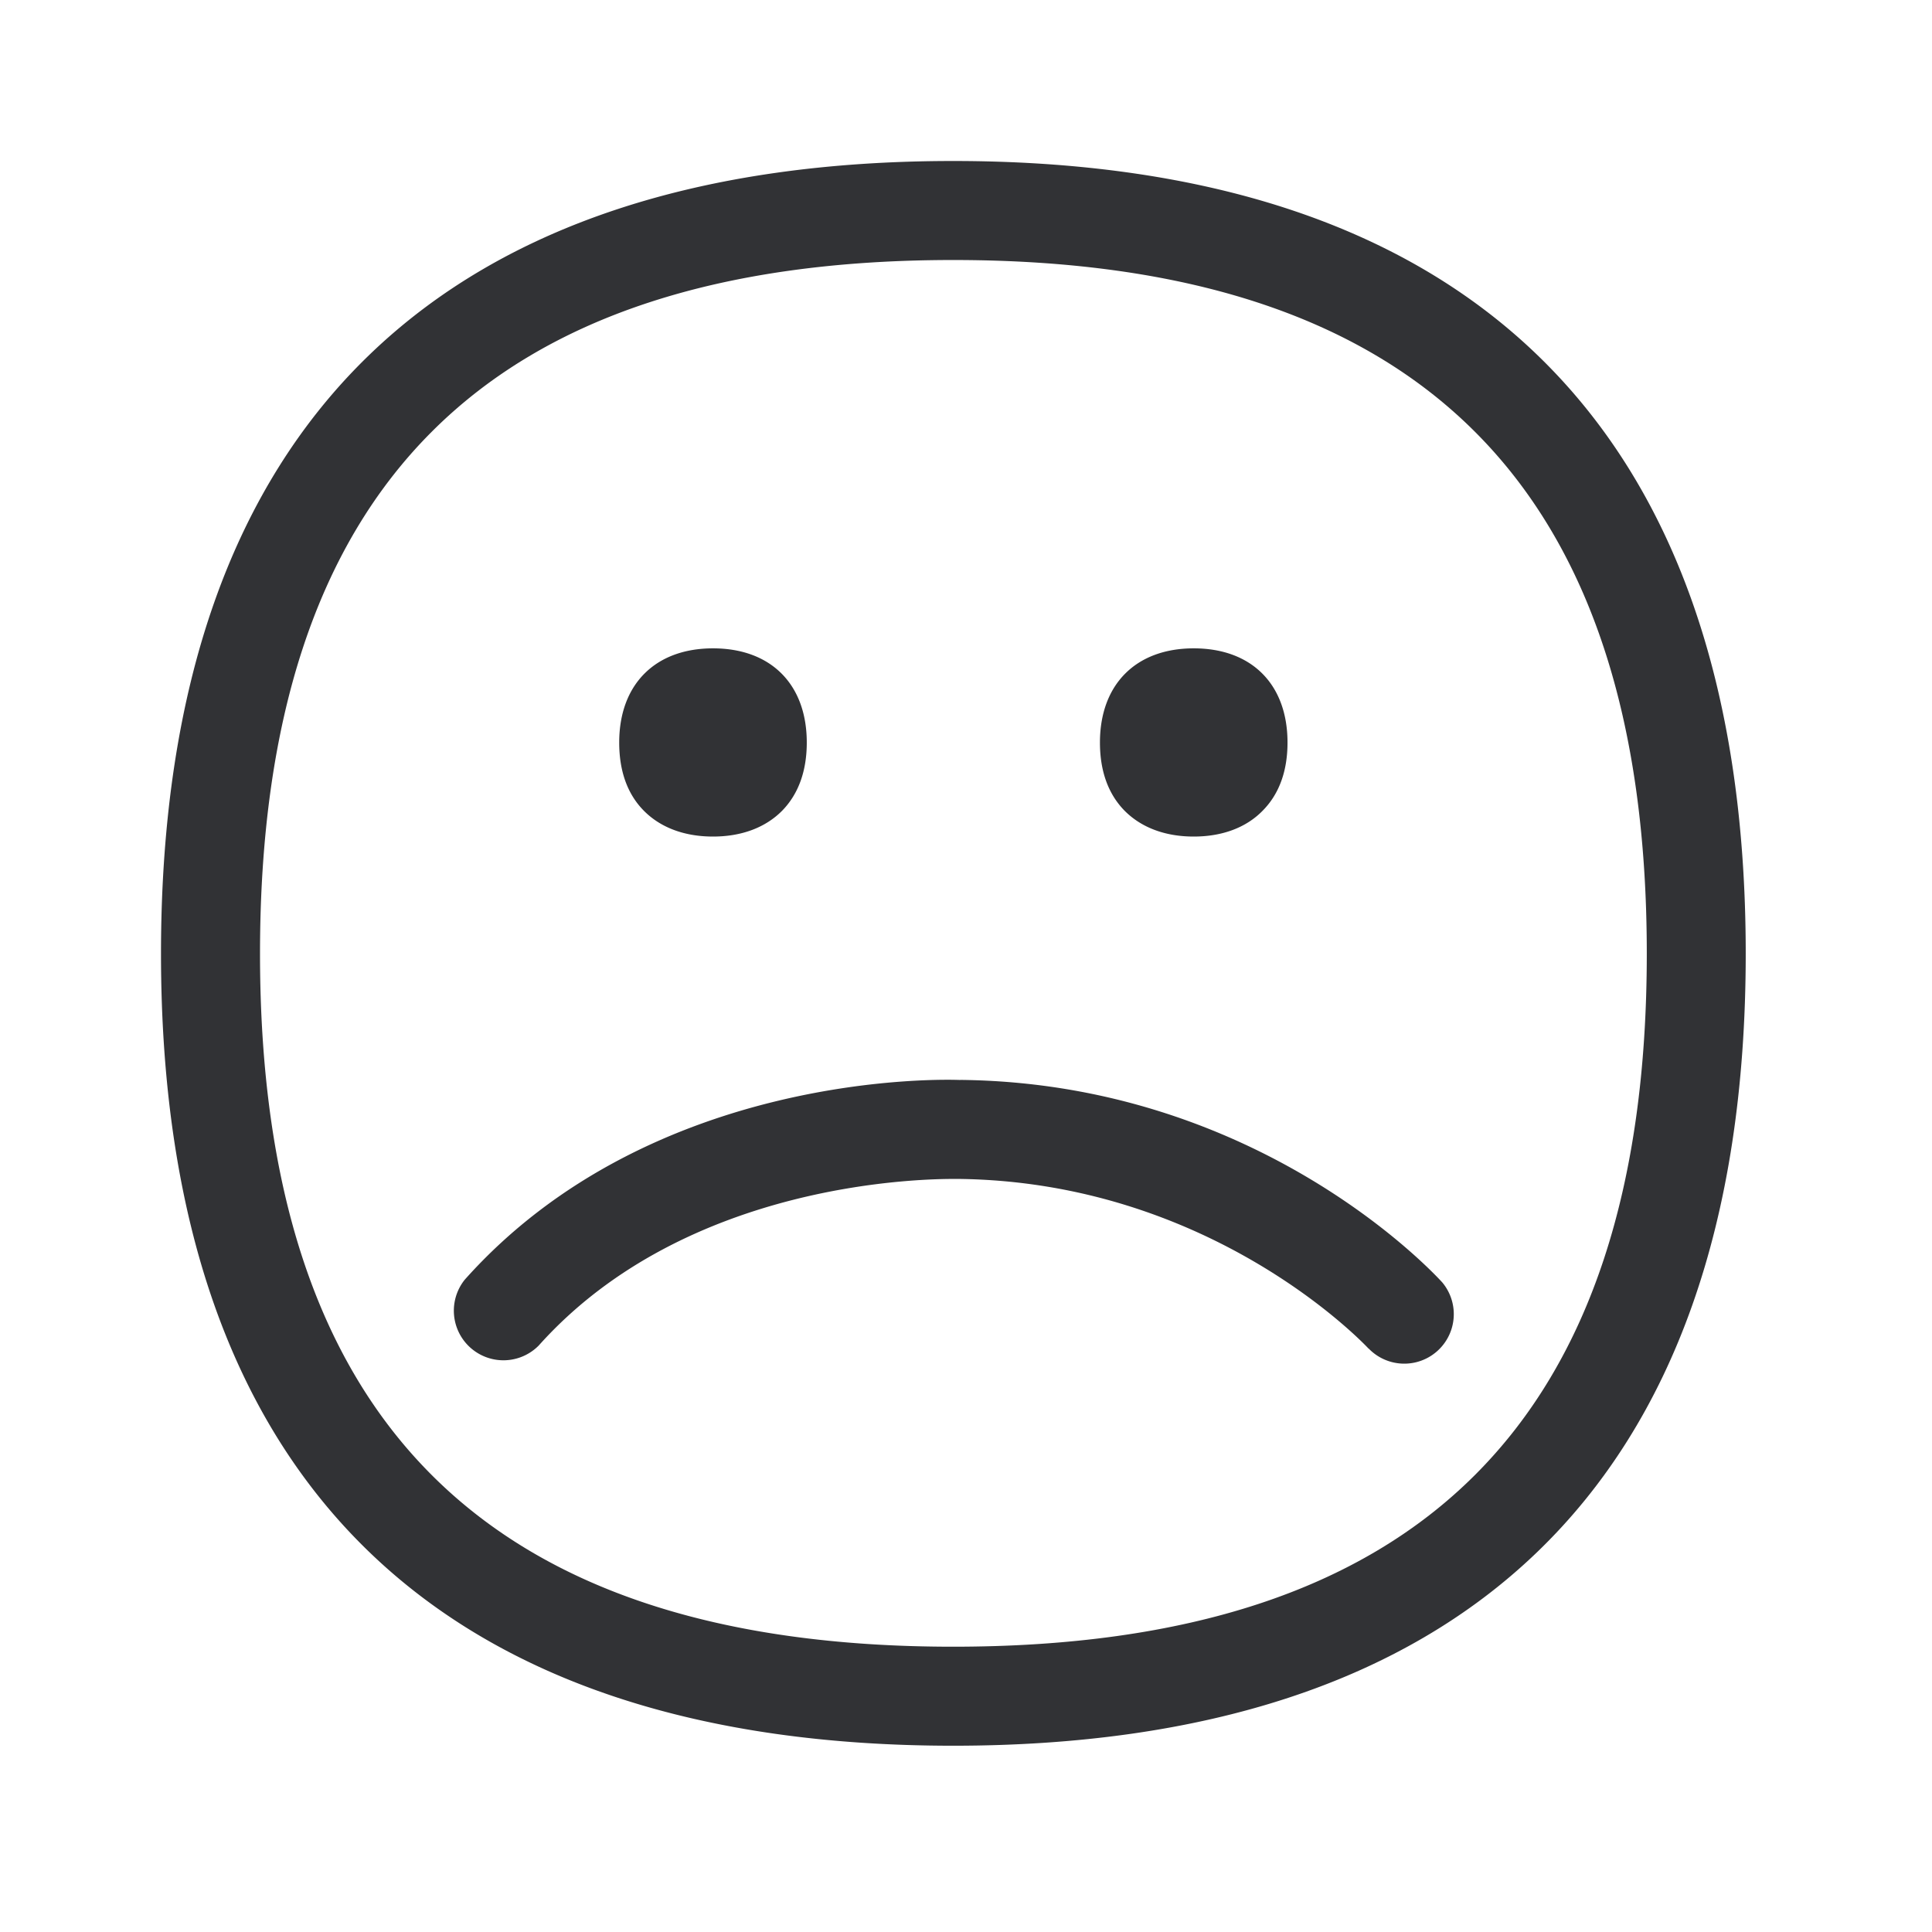 <svg width="24" height="24" fill="none" xmlns="http://www.w3.org/2000/svg"><path fill-rule="evenodd" clip-rule="evenodd" d="M21.686 11.846C21.686 5.14 18.06 2 11.84 2 5.622 2 2 5.14 2 11.846c0 6.706 3.622 9.84 9.84 9.84 6.219 0 9.846-3.134 9.846-9.84Zm-9.846 8.61c5.796 0 8.617-2.817 8.617-8.61 0-5.796-2.818-8.616-8.617-8.616-5.792 0-8.61 2.818-8.61 8.616 0 5.793 2.818 8.61 8.61 8.61Zm.09-7.041c3.714.039 5.893 2.414 5.986 2.515a.615.615 0 0 1-.913.823L17 16.752c-.08-.085-1.977-2.074-5.1-2.107h-.03c-.328 0-3.33.004-5.178 2.07a.616.616 0 0 1-.919-.818c2.333-2.616 6.003-2.487 6.157-2.481Zm-3.073-3.023c-.356 0-.653-.112-.86-.322-.204-.207-.305-.493-.305-.846 0-.723.448-1.17 1.165-1.17.72 0 1.165.447 1.165 1.17 0 .353-.103.639-.305.846-.207.21-.504.322-.86.322Zm5.112-.322c.208.21.504.322.86.322s.653-.112.857-.322c.205-.207.308-.493.308-.846 0-.723-.445-1.17-1.165-1.17-.717 0-1.165.447-1.165 1.17 0 .35.1.636.305.846Z" fill="#313235"/></svg>